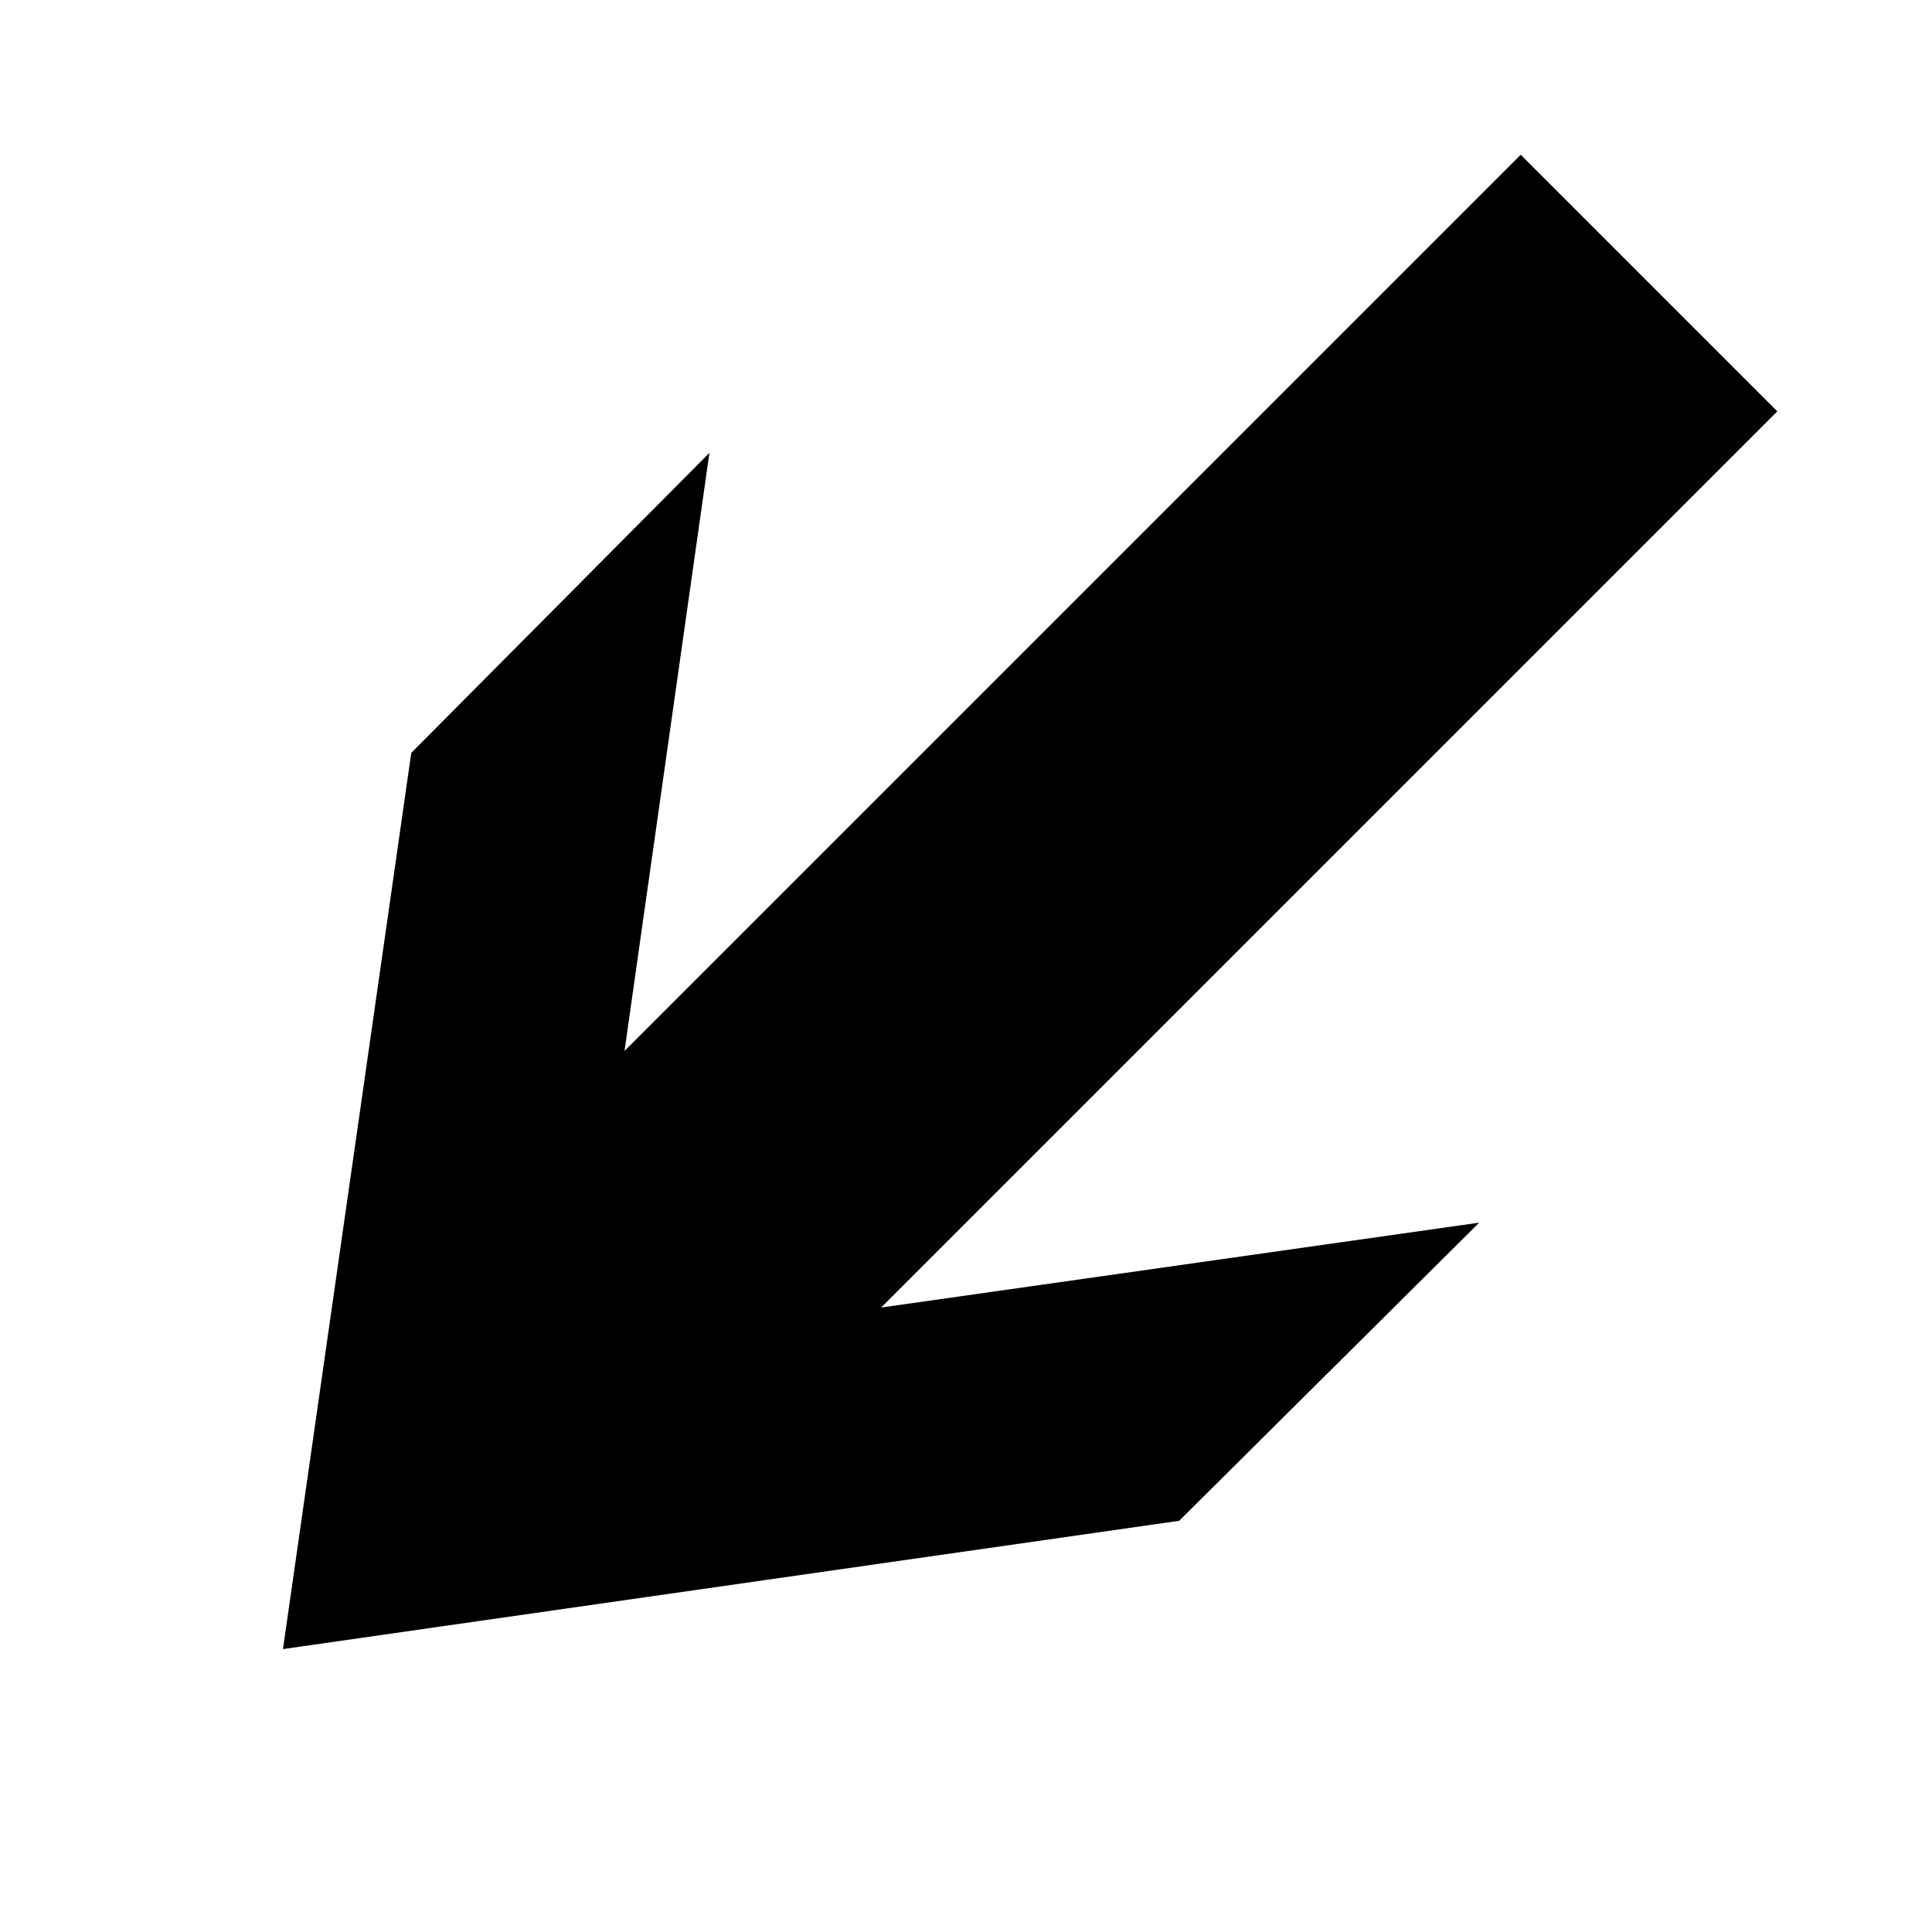 <svg xmlns="http://www.w3.org/2000/svg" version="1.1" data-icon="arrow-thick-bottom-left-line-acute" width="32" height="32" data-container-transform="scale(1 1 ) translate(0 )" viewBox="0 0 32 32">
  <path d="M25.188 2.563l-14.844 14.844 1.406-9.906-4.938 4.969-2.125 14.844 14.844-2.125 4.969-4.938-9.906 1.406 14.844-14.844-4.25-4.25z" />
</svg>
